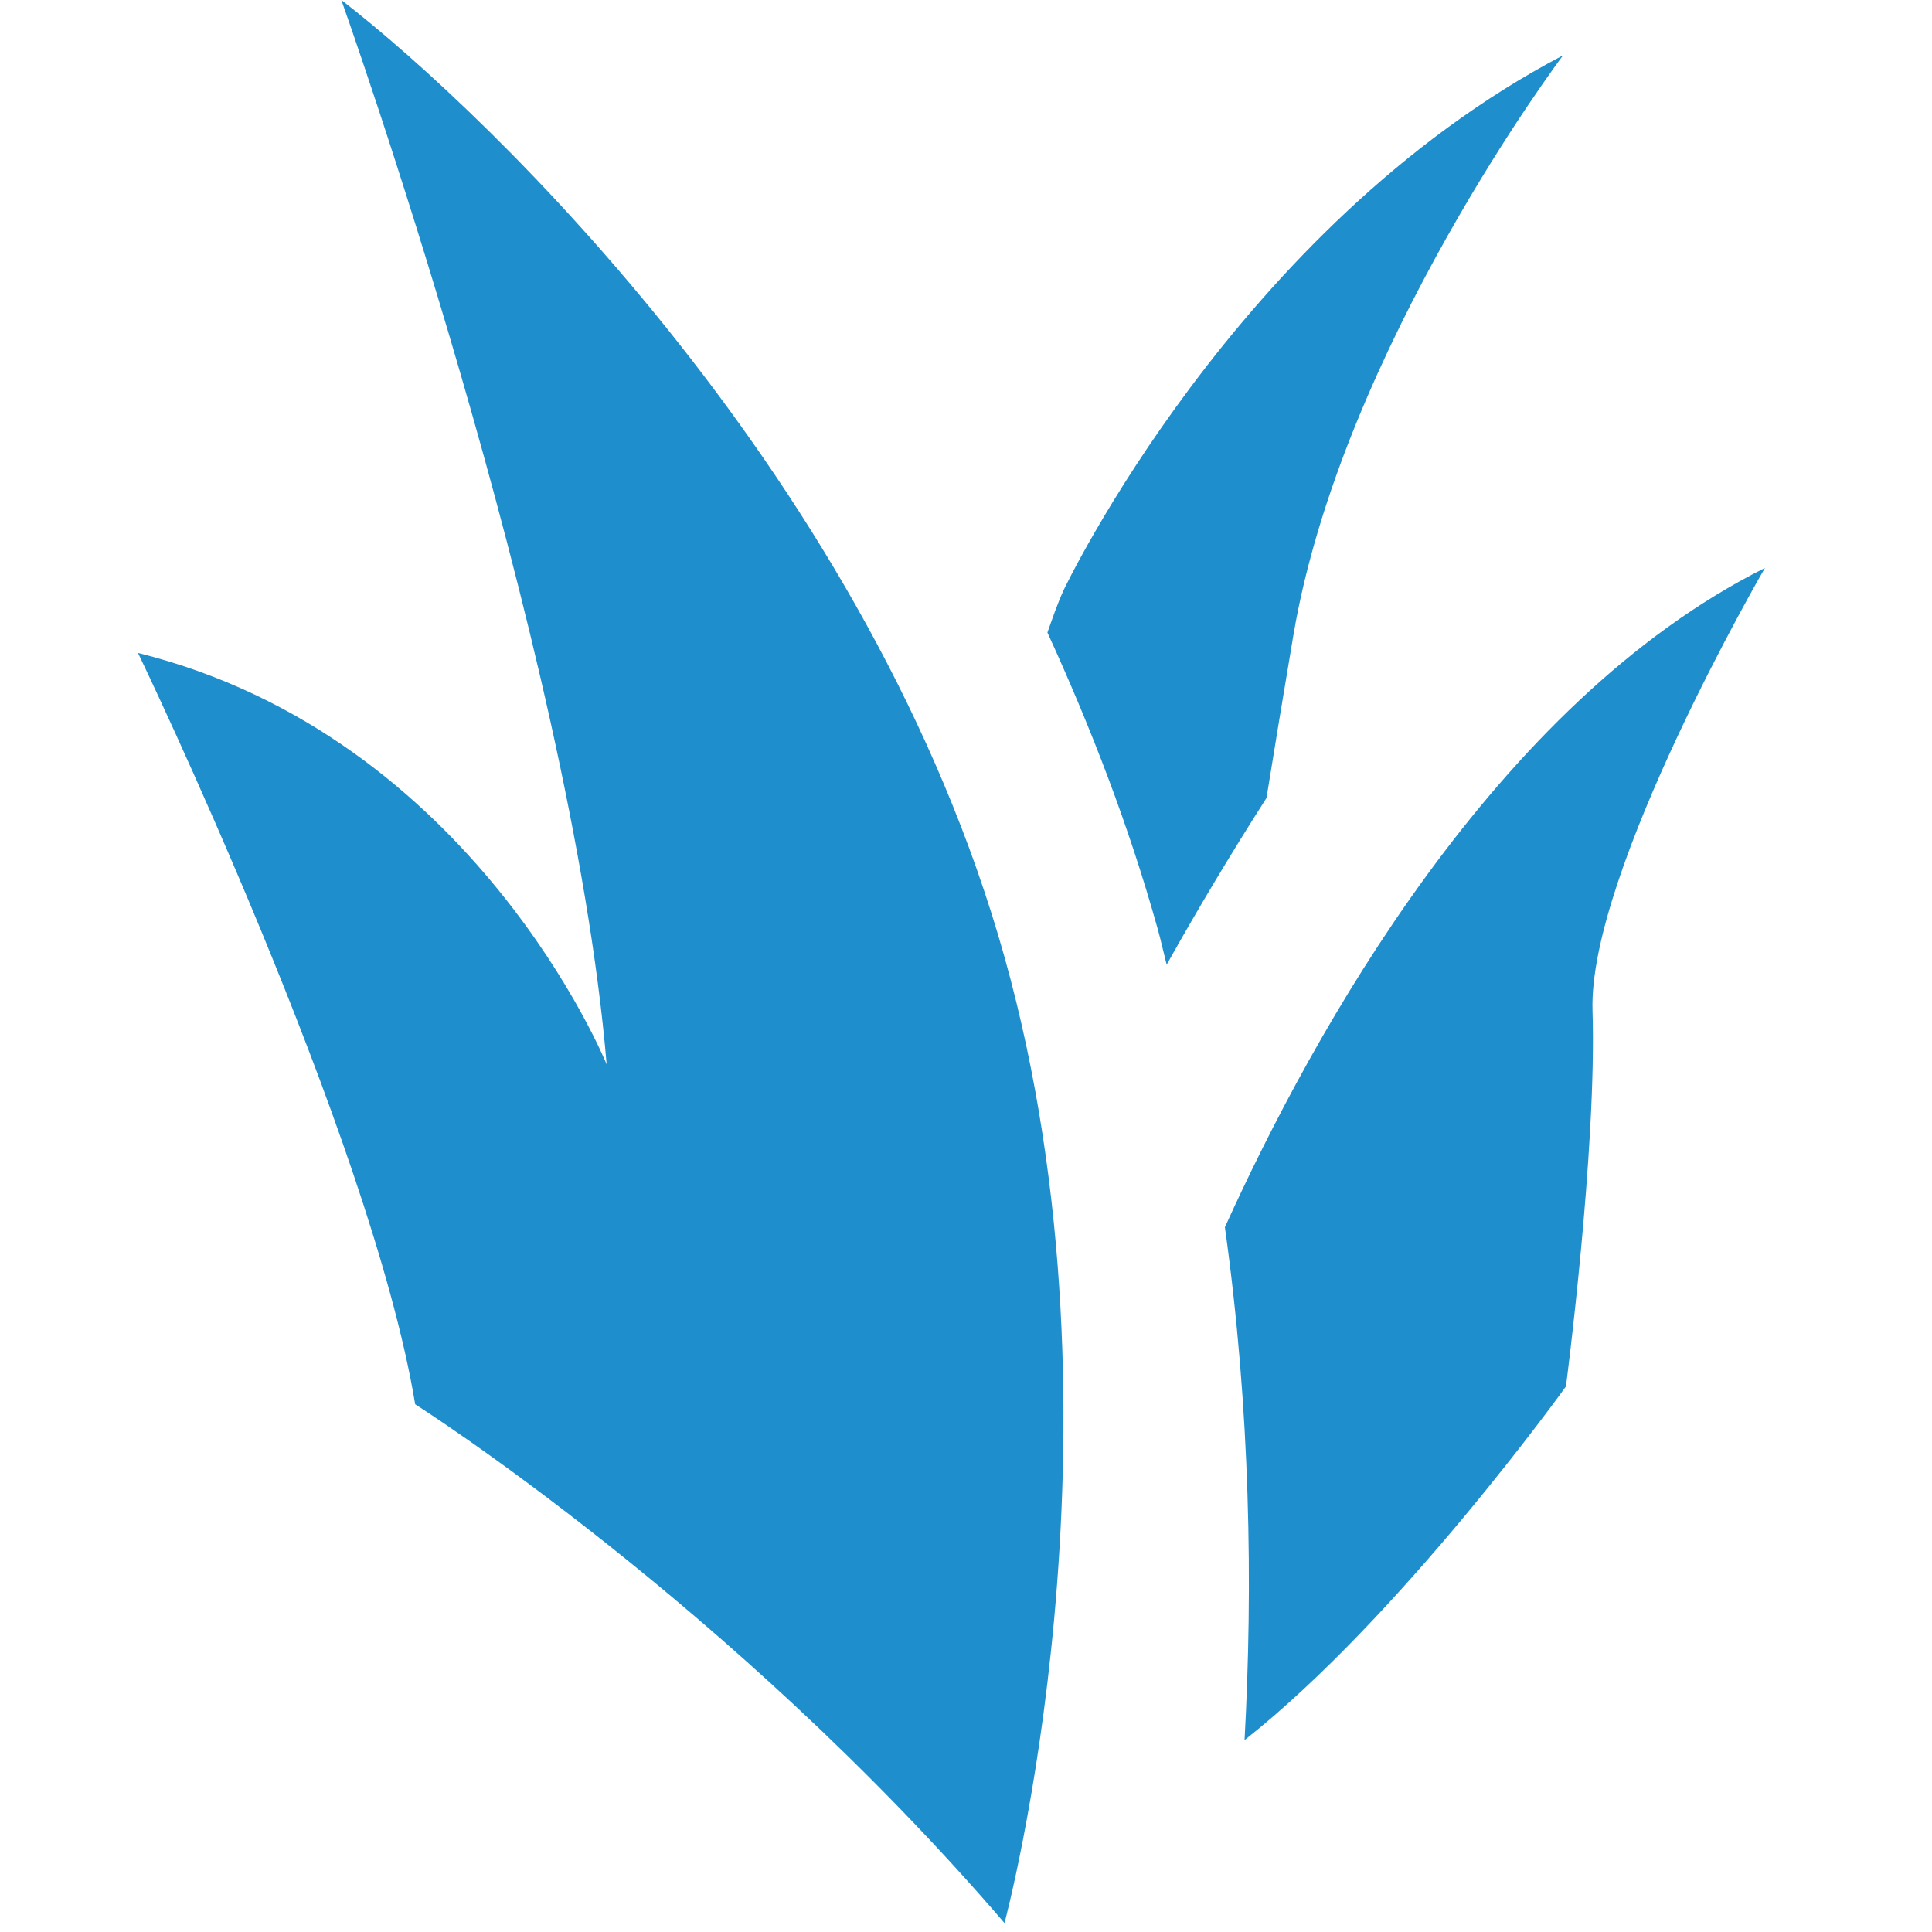 <?xml version="1.0" encoding="UTF-8"?>
<svg width="28px" height="28px" viewBox="0 0 28 28" version="1.1" xmlns="http://www.w3.org/2000/svg" xmlns:xlink="http://www.w3.org/1999/xlink">
    <title>2DD8961B-EA99-4D32-9EC2-FAA3FBE338C2</title>
    <g id="2_4_Summoner_NewTier_2018FS" stroke="none" stroke-width="1" fill="none" fill-rule="evenodd">
        <g id="Summoner_Detail_fronttest" transform="translate(-1011, -423)">
            <g id="recent-20---most-3-champions_2" transform="translate(489, 283)">
                <g id="position-rate" transform="translate(522, 52)">
                    <g id="JNG" transform="translate(0, 86)">
                        <g id="icon_mostposition_jng" transform="translate(0, 2)">
                            <rect id="Rectangle" x="0" y="0" width="28" height="28"></rect>
                            <path d="M14.558,27.87 C14.558,27.87 16.481,20.741 14.558,13.87 C12.636,7 7.126,1.685 4.947,0 C4.947,0 8.279,9.333 8.792,15.426 C8.792,15.426 6.871,10.672 2,9.463 C2,9.463 5.376,16.463 6.017,20.352 C6.017,20.352 10.587,23.246 14.558,27.87" id="Fill-1" fill="#1F8ECD"></path>
                            <path d="M25.579,8.231 C21.672,10.185 19.029,14.966 17.752,17.786 C18.123,20.431 18.159,22.987 18.037,25.219 C20.3,23.433 22.695,20.093 22.695,20.093 C22.695,20.093 23.144,16.657 23.08,14.648 C23.016,12.639 25.579,8.231 25.579,8.231" id="Fill-3" fill="#1F8ECD"></path>
                            <path d="M16.908,13.981 C17.35,13.192 17.833,12.381 18.355,11.565 C18.468,10.869 18.595,10.09 18.745,9.204 C19.449,5.056 22.653,0.802 22.653,0.802 C17.912,3.289 15.413,8.556 15.413,8.556 C15.321,8.761 15.252,8.964 15.18,9.167 C15.808,10.539 16.361,11.968 16.777,13.458 C16.826,13.632 16.863,13.806 16.908,13.981" id="Fill-5" fill="#1F8ECD"></path>
                        </g>
                    </g>
                </g>
            </g>
        </g>
    </g>
</svg>